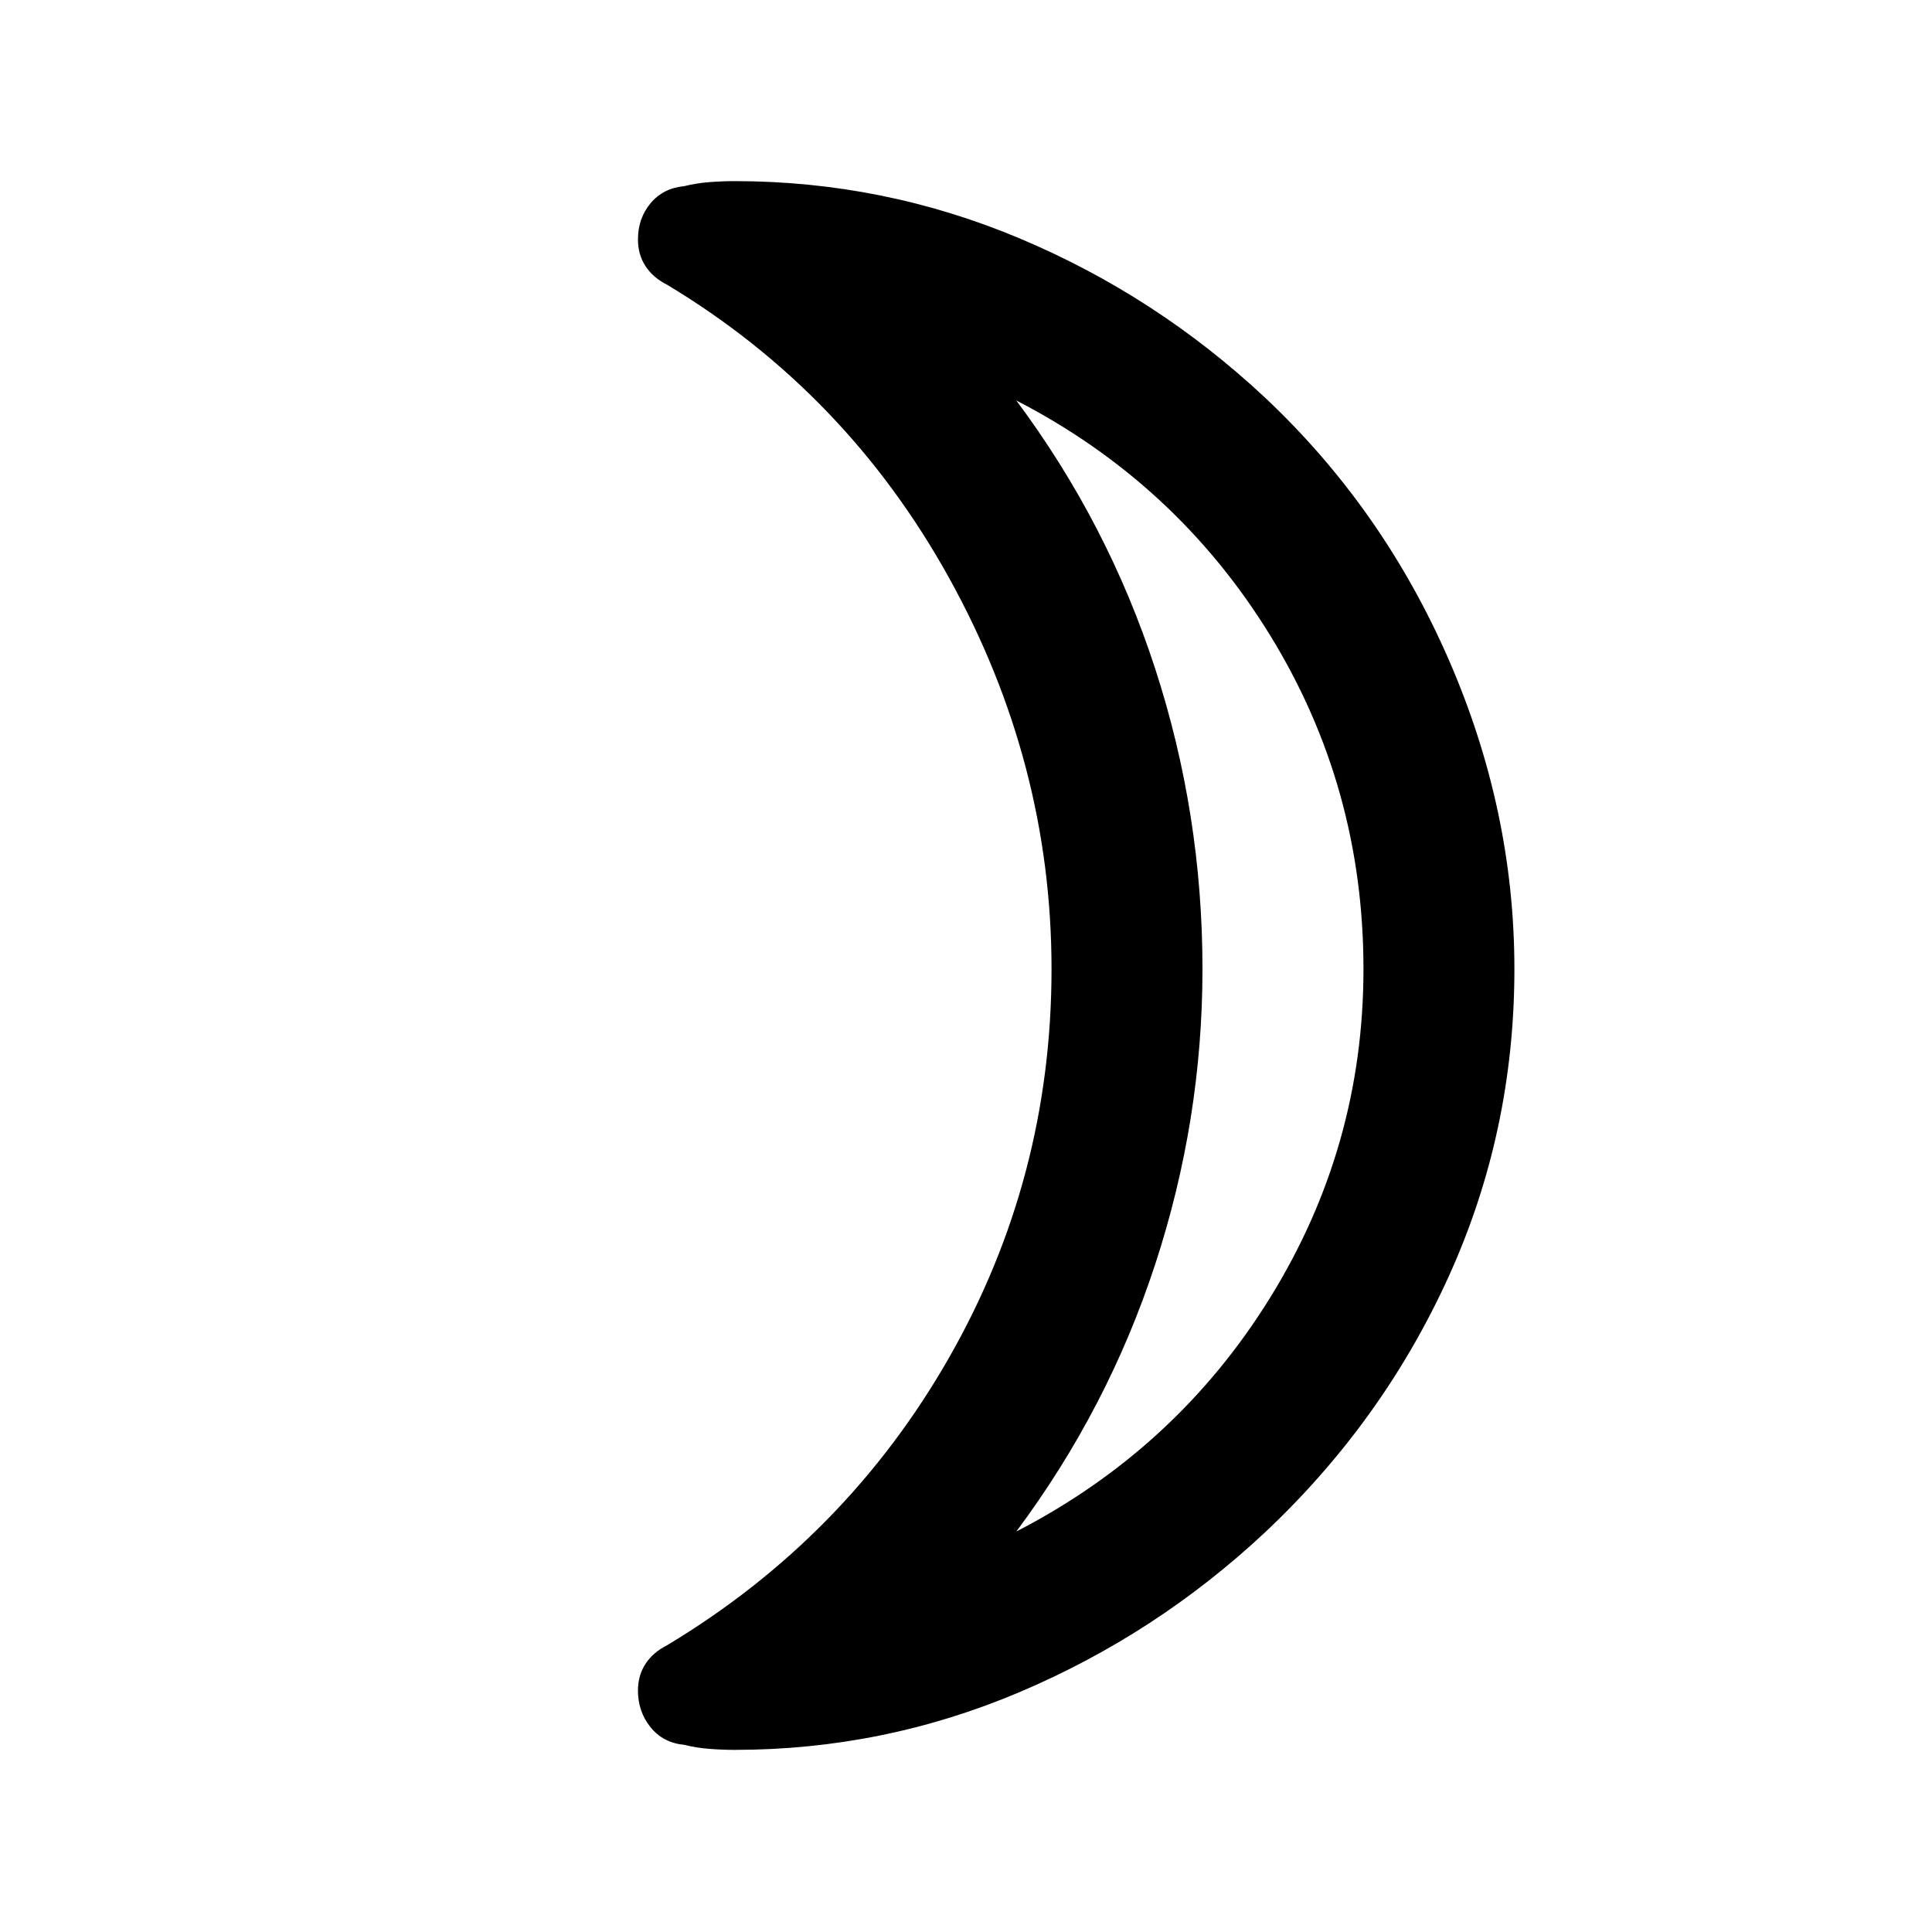 <svg xmlns="http://www.w3.org/2000/svg" height="24" viewBox="0 -960 960 960" width="24"><path d="M505-199q79.5-41 126-116t46.5-163.5q0-90.5-46.5-166T505-761q45.5 61 69 133.25t23.5 149.25q0 75-23.5 146.75T505-199Zm123.5-563.5q58.5 55 91.25 130t32.75 154q0 81-32.75 153t-91.25 127q-54 50.5-121.75 79.25T365-90.5q-6 0-12.5-.5T340-93q-10.5-1-16.75-8.75T317-120q0-7.5 3.75-13.25t10.75-9.25q89-53.5 140-142.75t51-193.25q0-102.5-51-194.5t-140-145.5q-7-3.5-10.75-9.25T317-841q0-10.5 6.25-18t16.75-8.5q6-1.5 12.5-2t12.5-.5q74 0 141.75 28.5t121.75 79Zm-31 284Z"/></svg>